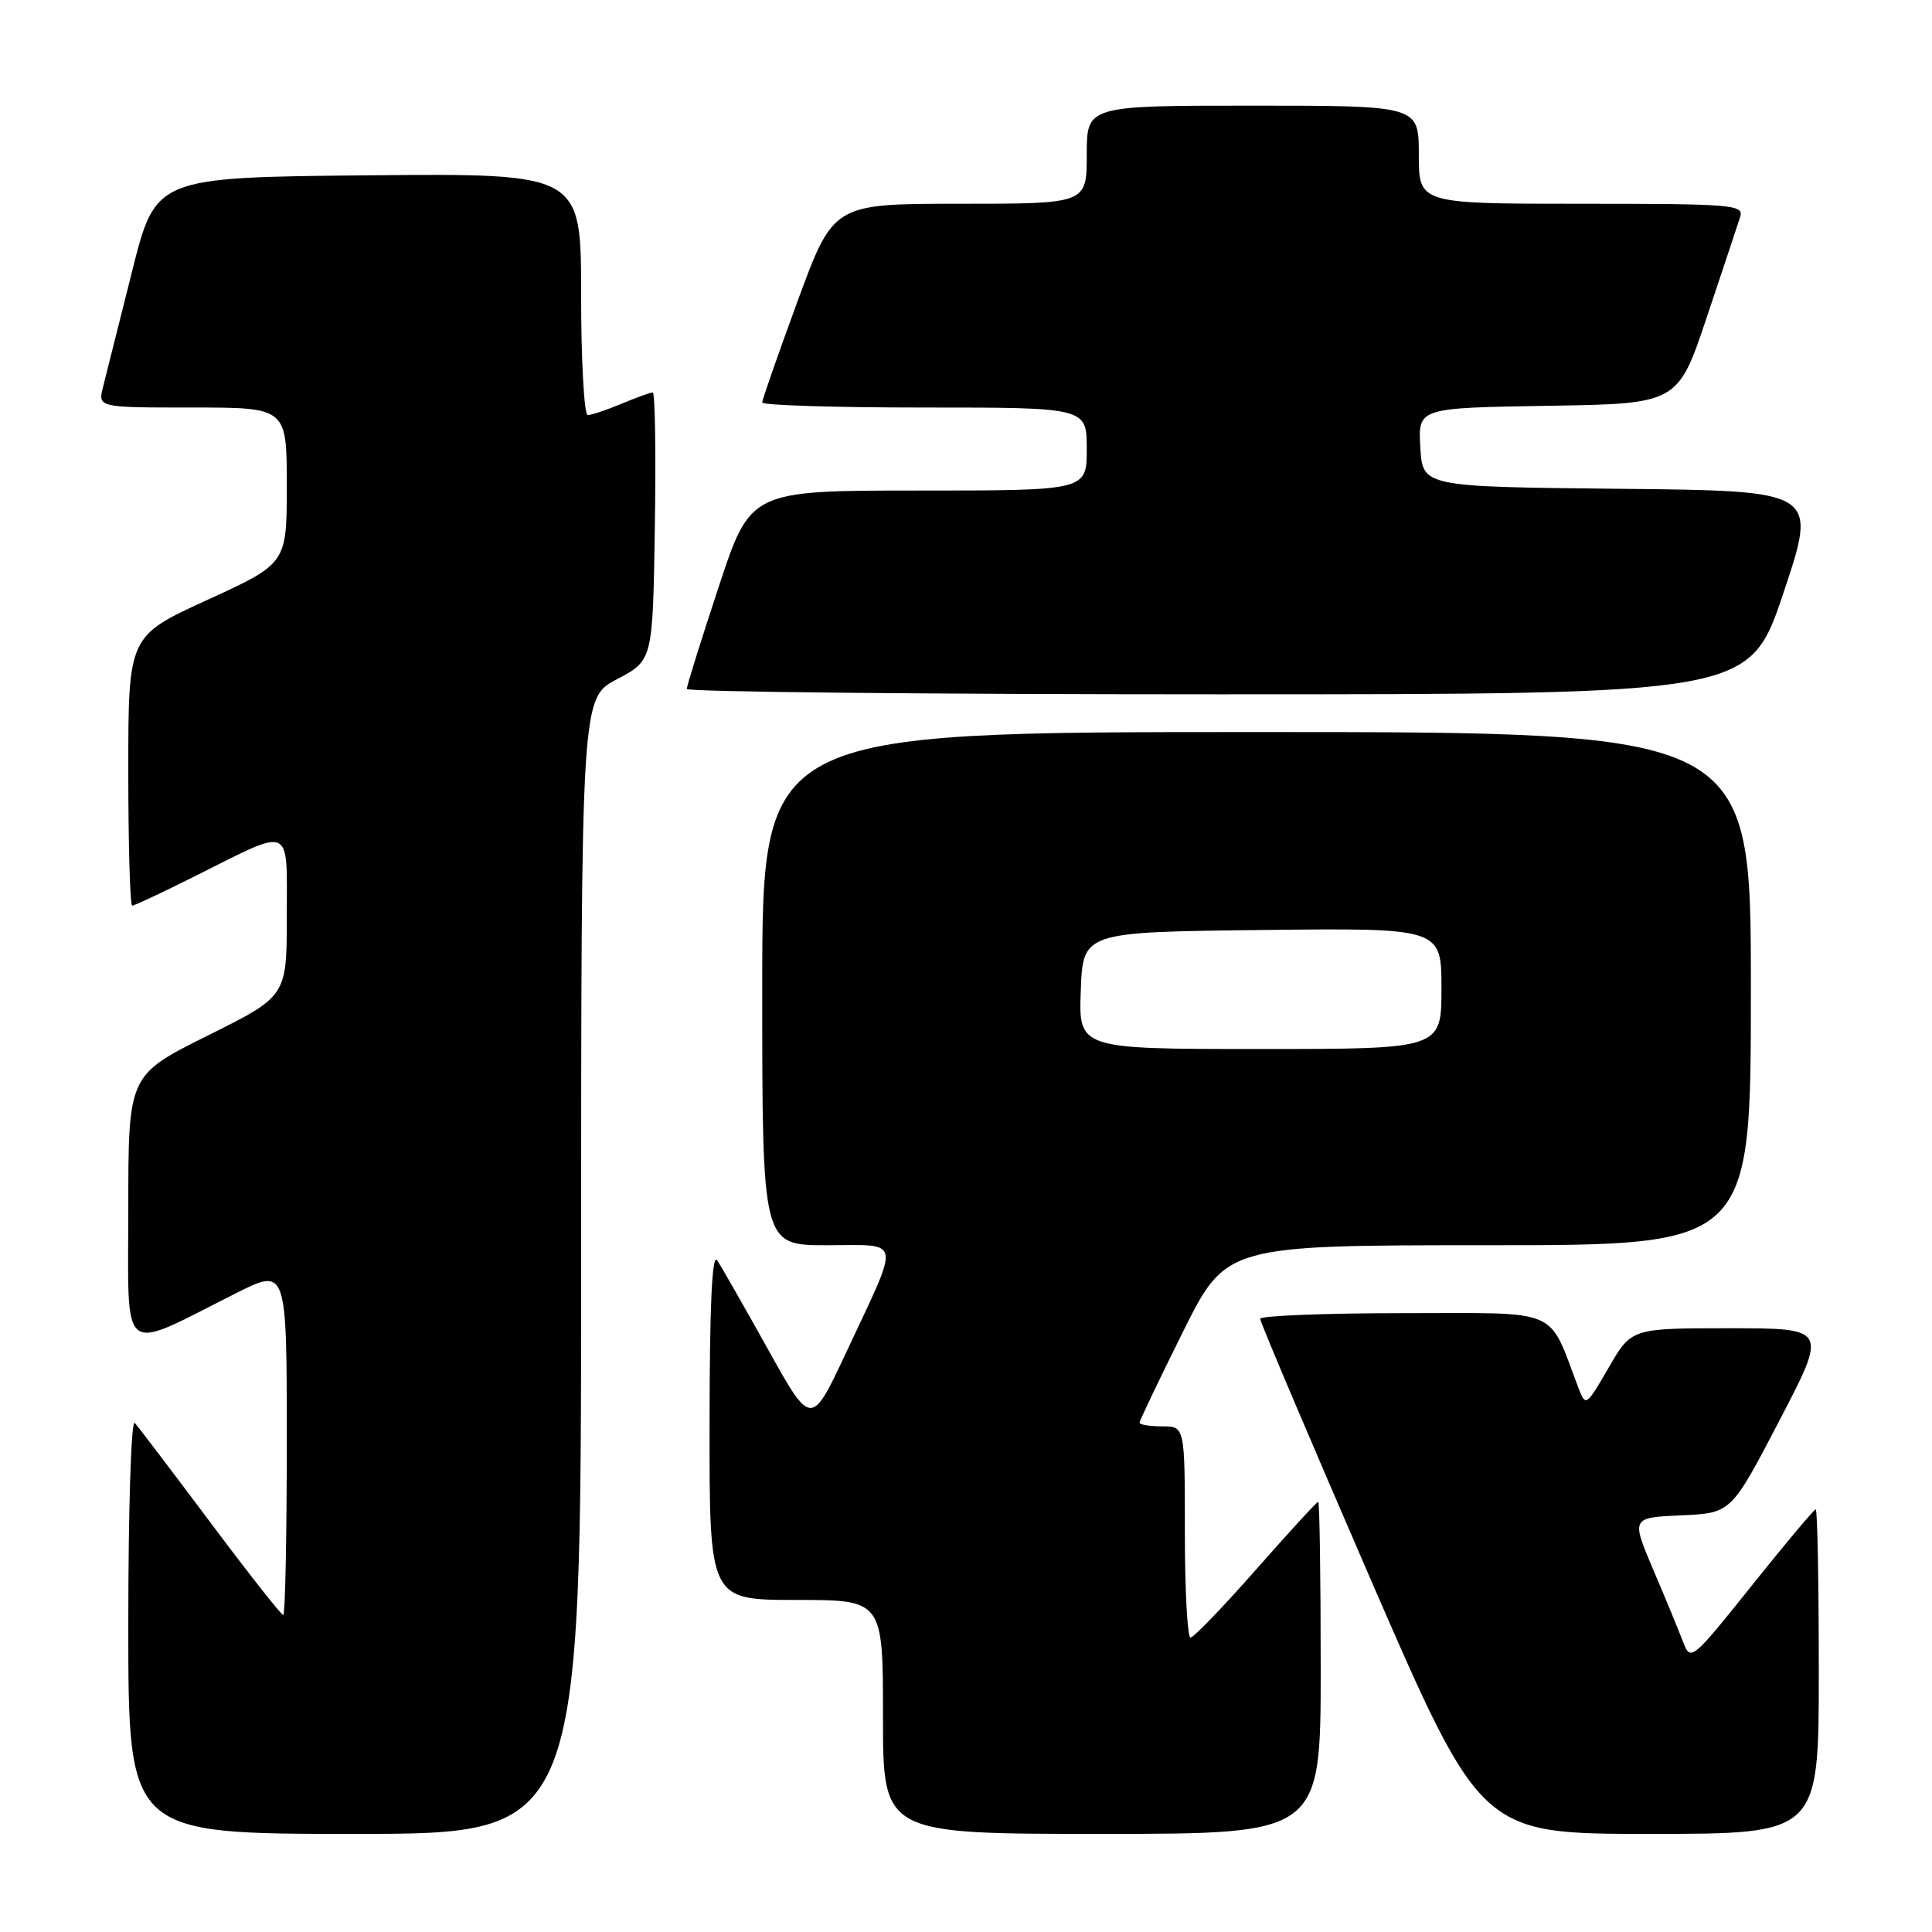 <?xml version="1.0" encoding="UTF-8" standalone="no"?>
<!DOCTYPE svg PUBLIC "-//W3C//DTD SVG 1.1//EN" "http://www.w3.org/Graphics/SVG/1.1/DTD/svg11.dtd" >
<svg xmlns="http://www.w3.org/2000/svg" xmlns:xlink="http://www.w3.org/1999/xlink" version="1.1" viewBox="0 0 256 256">
 <g >
 <path fill="currentColor"
d=" M 77.00 167.75 C 77.01 92.50 77.01 92.50 81.75 90.00 C 86.50 87.50 86.50 87.50 86.77 69.75 C 86.92 59.99 86.80 52.00 86.49 52.00 C 86.19 52.00 84.32 52.68 82.35 53.50 C 80.37 54.33 78.36 55.00 77.88 55.00 C 77.40 55.00 77.00 47.79 77.00 38.98 C 77.00 22.97 77.00 22.97 48.81 23.23 C 20.62 23.50 20.62 23.50 17.49 36.00 C 15.76 42.88 14.04 49.74 13.66 51.25 C 12.96 54.00 12.96 54.00 25.48 54.00 C 38.00 54.00 38.00 54.00 38.00 64.34 C 38.00 74.67 38.00 74.67 27.50 79.48 C 17.00 84.28 17.00 84.28 17.00 102.14 C 17.00 111.96 17.23 120.00 17.52 120.00 C 17.81 120.00 21.52 118.26 25.77 116.13 C 38.95 109.54 38.00 109.13 38.00 121.44 C 38.00 132.01 38.00 132.01 27.50 137.23 C 17.00 142.46 17.00 142.46 17.00 160.18 C 17.00 180.23 15.69 179.20 31.25 171.37 C 38.00 167.97 38.00 167.97 38.00 190.99 C 38.00 203.64 37.79 214.00 37.53 214.00 C 37.27 214.00 32.93 208.49 27.89 201.75 C 22.84 195.01 18.33 189.07 17.86 188.55 C 17.38 188.02 17.00 199.89 17.00 215.30 C 17.00 243.00 17.00 243.00 47.00 243.00 C 77.00 243.00 77.00 243.00 77.00 167.75 Z  M 175.00 221.00 C 175.00 208.90 174.85 199.00 174.67 199.00 C 174.48 199.00 170.77 203.05 166.42 207.99 C 162.06 212.94 158.16 216.99 157.75 216.99 C 157.34 217.00 157.00 210.70 157.00 203.00 C 157.00 189.00 157.00 189.00 154.00 189.00 C 152.35 189.00 151.00 188.78 151.00 188.51 C 151.00 188.24 153.58 182.84 156.73 176.51 C 162.46 165.00 162.46 165.00 197.23 165.00 C 232.00 165.00 232.00 165.00 232.00 131.00 C 232.00 97.00 232.00 97.00 166.50 97.00 C 101.00 97.00 101.00 97.00 101.00 131.00 C 101.00 165.00 101.00 165.00 109.57 165.00 C 119.61 165.00 119.37 163.71 112.15 179.15 C 107.50 189.09 107.50 189.09 101.76 178.79 C 98.61 173.13 95.58 167.82 95.03 167.00 C 94.35 165.98 94.03 172.92 94.02 188.75 C 94.00 212.00 94.00 212.00 105.50 212.00 C 117.00 212.00 117.00 212.00 117.00 227.50 C 117.00 243.00 117.00 243.00 146.00 243.00 C 175.00 243.00 175.00 243.00 175.00 221.00 Z  M 241.00 221.50 C 241.00 209.68 240.82 200.00 240.59 200.00 C 240.37 200.00 236.55 204.55 232.11 210.11 C 224.25 219.94 224.01 220.15 223.05 217.64 C 222.51 216.22 220.74 211.92 219.10 208.08 C 216.13 201.09 216.13 201.09 222.76 200.79 C 229.39 200.50 229.39 200.50 235.77 188.25 C 242.16 176.00 242.16 176.00 229.16 176.00 C 216.17 176.00 216.17 176.00 213.15 181.23 C 210.21 186.32 210.10 186.39 209.18 183.98 C 205.04 173.11 207.11 174.00 186.05 174.00 C 175.57 174.00 166.99 174.34 166.98 174.75 C 166.97 175.16 173.56 190.69 181.61 209.25 C 196.26 243.00 196.26 243.00 218.63 243.00 C 241.00 243.00 241.00 243.00 241.00 221.50 Z  M 236.33 78.52 C 240.84 65.03 240.84 65.03 214.67 64.77 C 188.50 64.50 188.50 64.50 188.20 59.27 C 187.90 54.05 187.90 54.05 205.11 53.77 C 222.32 53.50 222.32 53.50 226.17 42.00 C 228.29 35.67 230.27 29.71 230.58 28.75 C 231.10 27.12 229.65 27.00 209.57 27.00 C 188.00 27.00 188.00 27.00 188.00 20.50 C 188.00 14.00 188.00 14.00 166.00 14.00 C 144.00 14.00 144.00 14.00 144.00 20.50 C 144.00 27.00 144.00 27.00 127.21 27.00 C 110.43 27.00 110.43 27.00 105.71 39.83 C 103.12 46.89 101.00 52.96 101.00 53.33 C 101.00 53.70 110.67 54.00 122.50 54.00 C 144.00 54.00 144.00 54.00 144.00 59.50 C 144.00 65.00 144.00 65.00 121.72 65.00 C 99.44 65.00 99.44 65.00 95.22 77.79 C 92.90 84.82 91.00 90.90 91.00 91.29 C 91.00 91.68 122.69 92.00 161.41 92.00 C 231.82 92.00 231.82 92.00 236.33 78.52 Z  M 143.21 131.25 C 143.50 123.50 143.50 123.50 167.25 123.23 C 191.00 122.96 191.00 122.96 191.00 130.98 C 191.00 139.00 191.00 139.00 166.96 139.00 C 142.92 139.00 142.92 139.00 143.21 131.25 Z "/>
</g>
</svg>